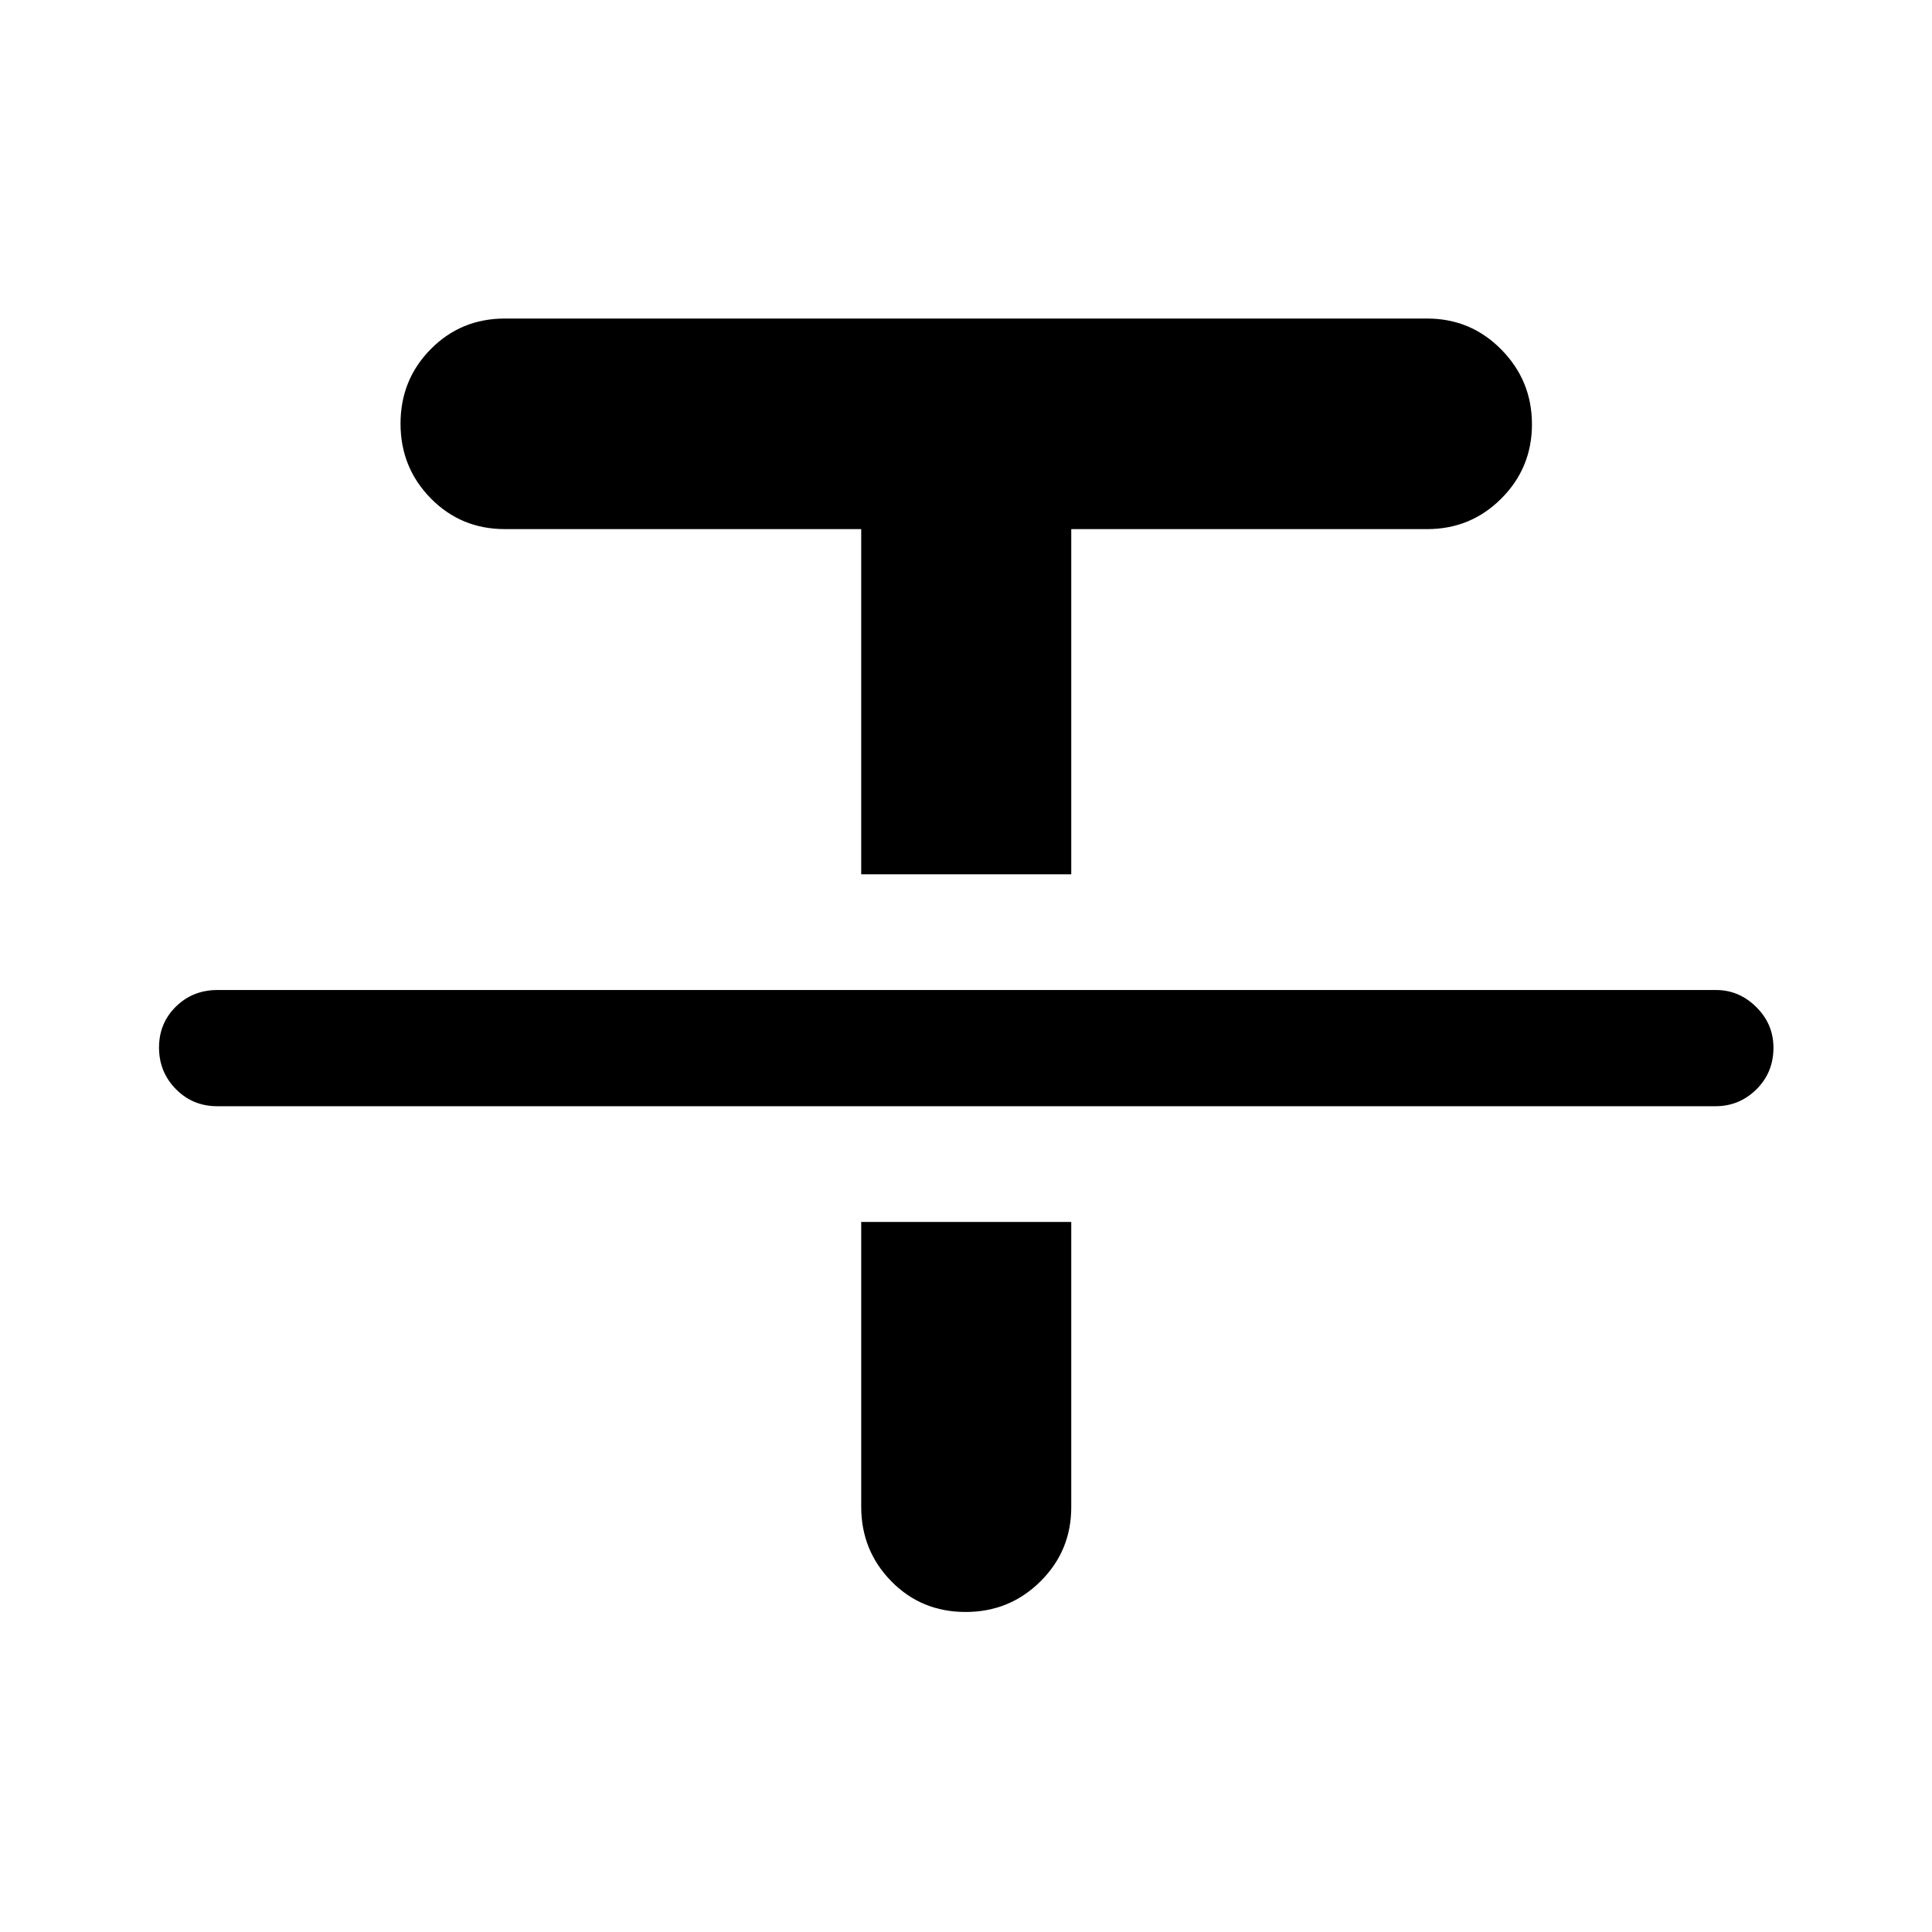 <svg xmlns="http://www.w3.org/2000/svg" height="48" viewBox="0 -960 960 960" width="48"><path d="M107.93-410.33q-12.16 0-20.53-8.49-8.38-8.49-8.38-20.67 0-12.08 8.38-20.33 8.39-8.25 20.65-8.25h744.67q11.43 0 19.97 8.47 8.53 8.46 8.53 20.21 0 12.32-8.48 20.69-8.48 8.37-20.26 8.37H107.93Zm320-115.24v-171.52H250.85q-21.8 0-36.81-15.29-15.02-15.28-15.02-37.13 0-21.82 15.02-37.01 15.01-15.2 36.81-15.2h458.3q21.68 0 36.87 15.43 15.2 15.43 15.2 37.11 0 21.67-15.2 36.88-15.19 15.21-36.87 15.21H532.3v171.52H427.93Zm0 172.74H532.3v141.74q0 21.7-15.31 36.88-15.31 15.19-37.19 15.19-21.97 0-36.92-15.26-14.95-15.25-14.95-37.05v-141.5Z"/></svg>